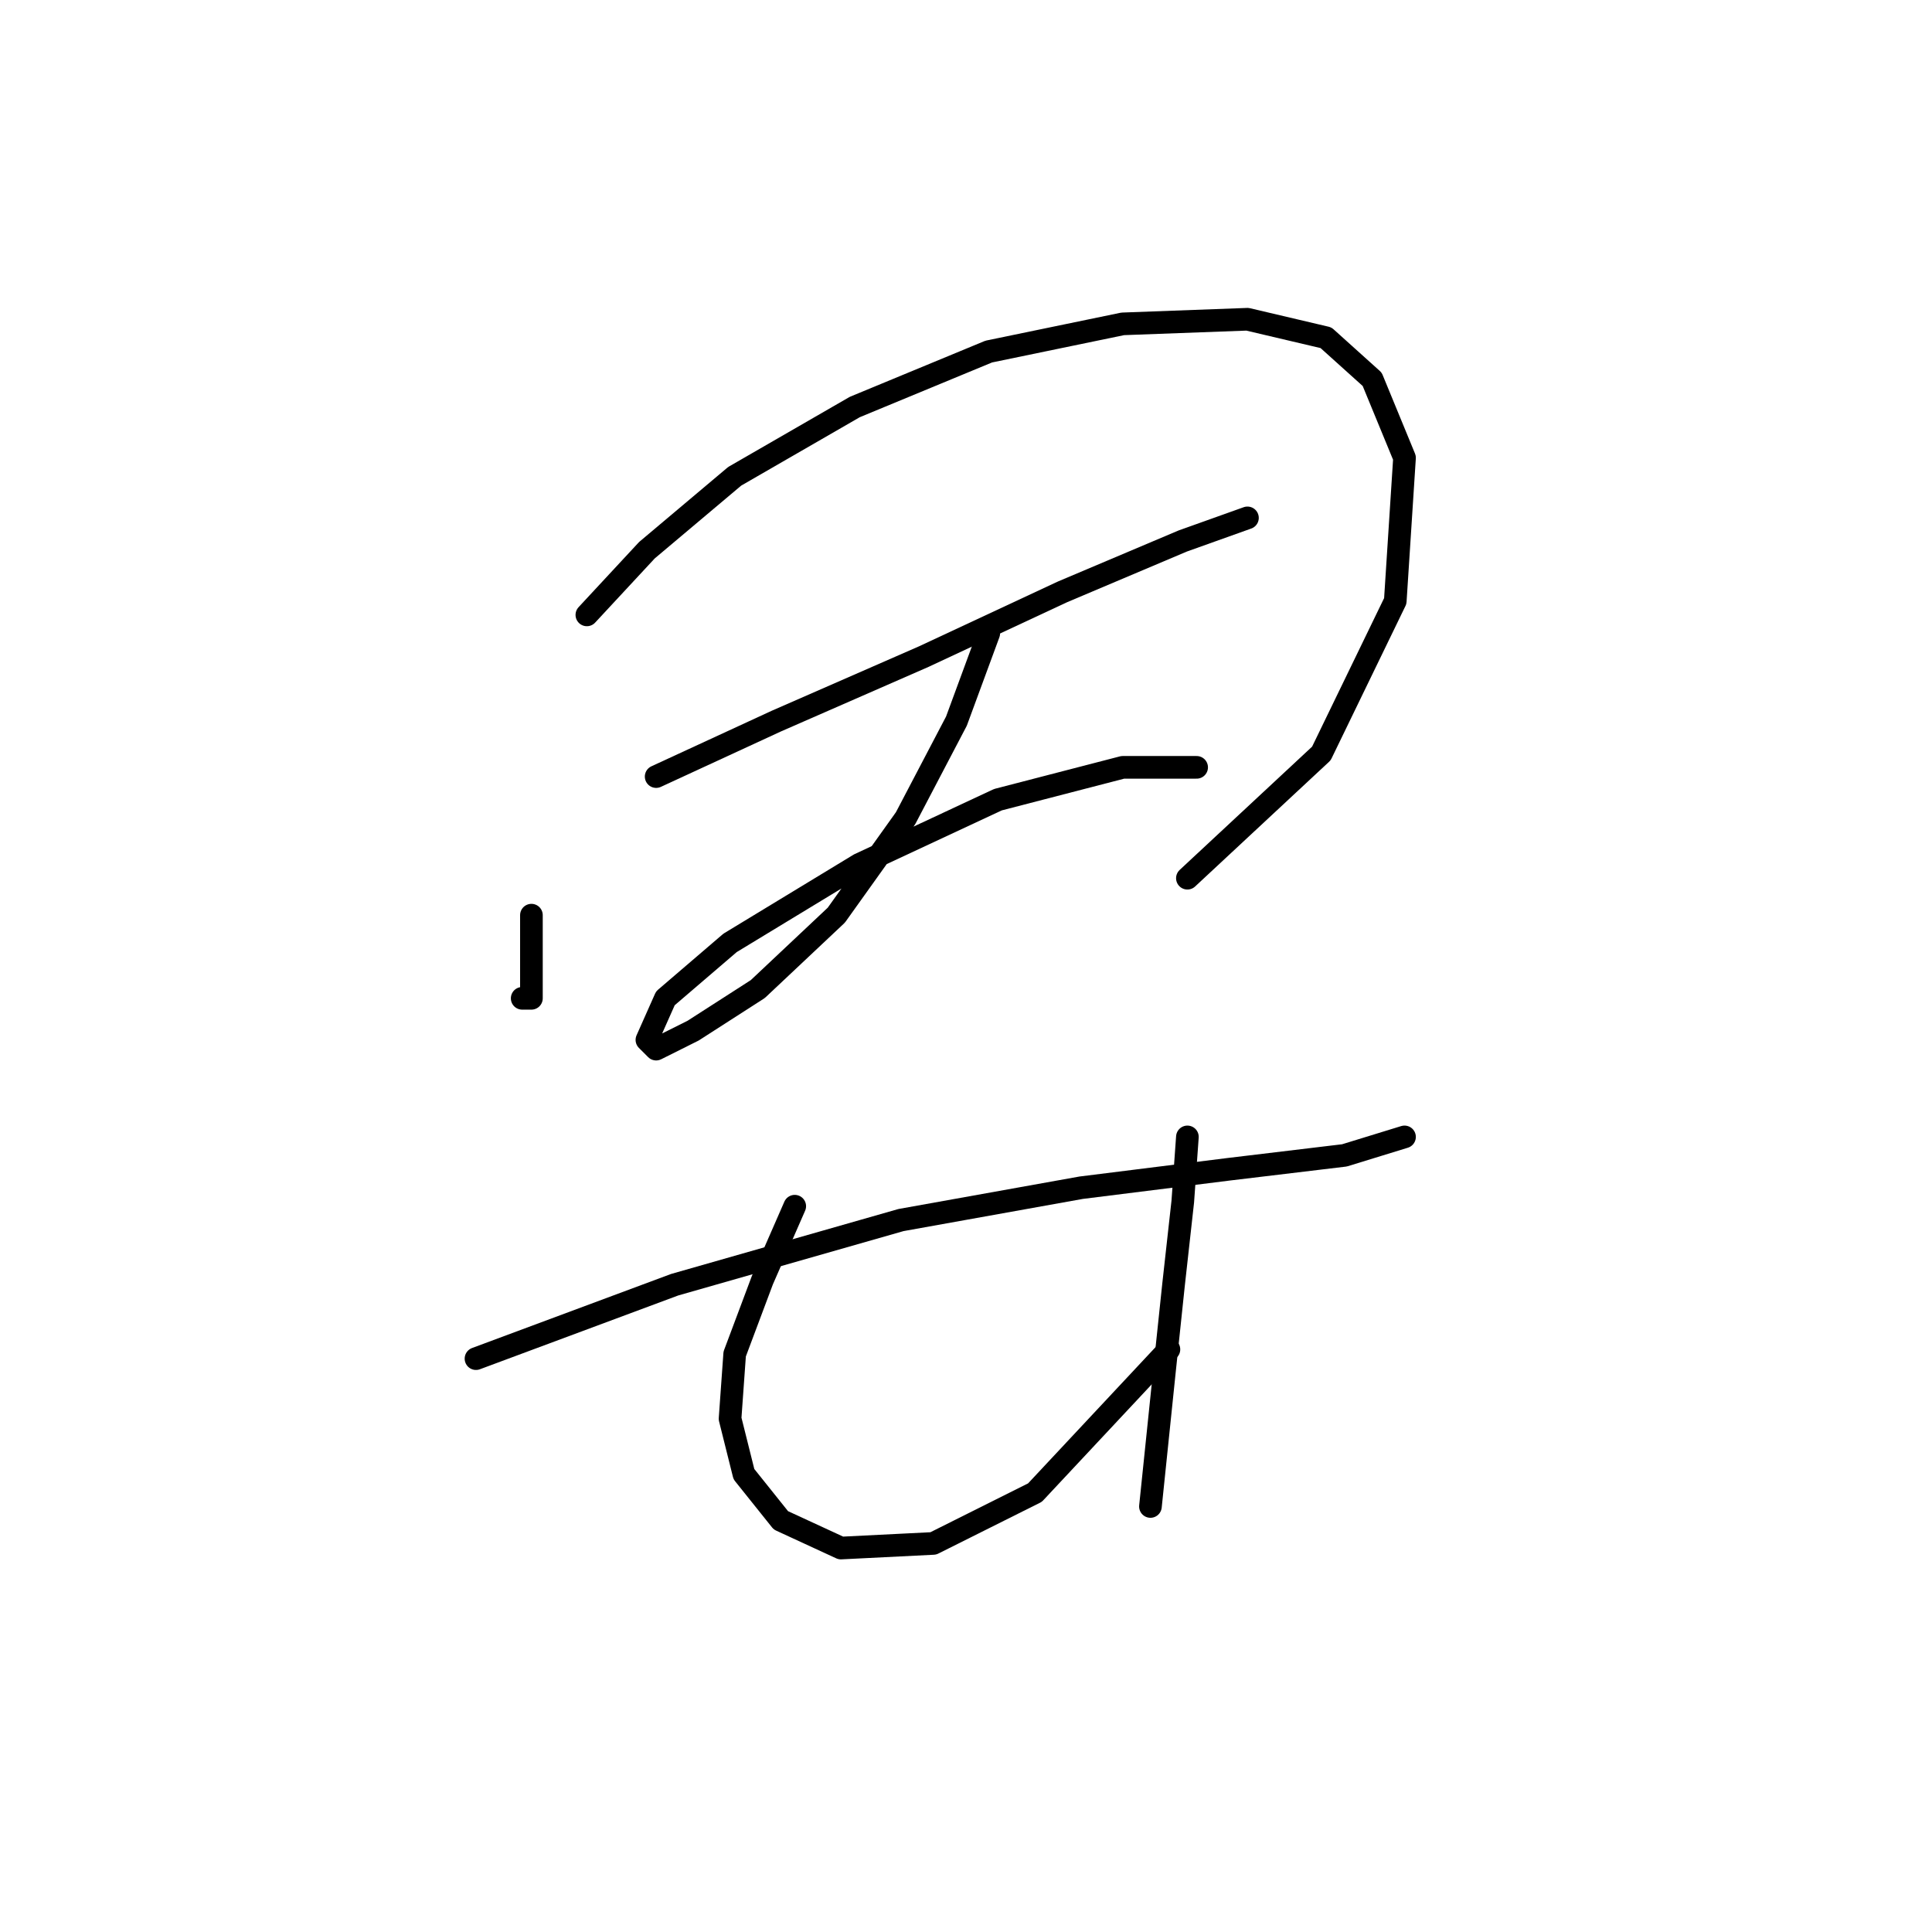 <?xml version="1.0" standalone="no"?>
    <svg width="256" height="256" xmlns="http://www.w3.org/2000/svg" version="1.1">
    <polyline stroke="black" stroke-width="3" stroke-linecap="round" fill="transparent" stroke-linejoin="round" points="70.416 121.264 70.416 127.997 70.416 132.282 69.192 132.282 69.192 132.282 " />
        <polyline stroke="black" stroke-width="3" stroke-linecap="round" fill="transparent" stroke-linejoin="round" points="77.762 81.477 85.719 72.907 97.349 63.113 113.264 53.932 131.015 46.586 148.767 42.914 165.294 42.302 175.7 44.75 181.821 50.259 186.106 60.665 184.881 79.64 175.088 99.84 157.336 116.367 157.336 116.367 " />
        <polyline stroke="black" stroke-width="3" stroke-linecap="round" fill="transparent" stroke-linejoin="round" points="86.943 102.901 102.858 95.555 122.446 86.986 140.809 78.416 156.724 71.683 165.294 68.622 165.294 68.622 " />
        <polyline stroke="black" stroke-width="3" stroke-linecap="round" fill="transparent" stroke-linejoin="round" points="131.015 83.925 126.731 95.555 119.997 108.41 110.816 121.264 100.41 131.058 91.84 136.567 86.943 139.015 85.719 137.791 88.168 132.282 96.737 124.937 113.876 114.531 132.24 105.961 148.767 101.677 158.561 101.677 158.561 101.677 " />
        <polyline stroke="black" stroke-width="3" stroke-linecap="round" fill="transparent" stroke-linejoin="round" points="63.071 180.027 89.392 170.233 119.385 161.664 143.258 157.379 162.845 154.93 178.148 153.094 186.106 150.646 186.106 150.646 " />
        <polyline stroke="black" stroke-width="3" stroke-linecap="round" fill="transparent" stroke-linejoin="round" points="105.307 159.827 101.022 169.621 97.349 179.415 96.737 187.985 98.573 195.33 103.47 201.451 111.428 205.124 123.67 204.512 137.137 197.778 154.888 178.803 154.888 178.803 " />
        <polyline stroke="black" stroke-width="3" stroke-linecap="round" fill="transparent" stroke-linejoin="round" points="157.336 150.646 156.724 159.215 155.5 170.233 154.276 181.863 152.439 199.615 152.439 199.615 " />
        </svg>
